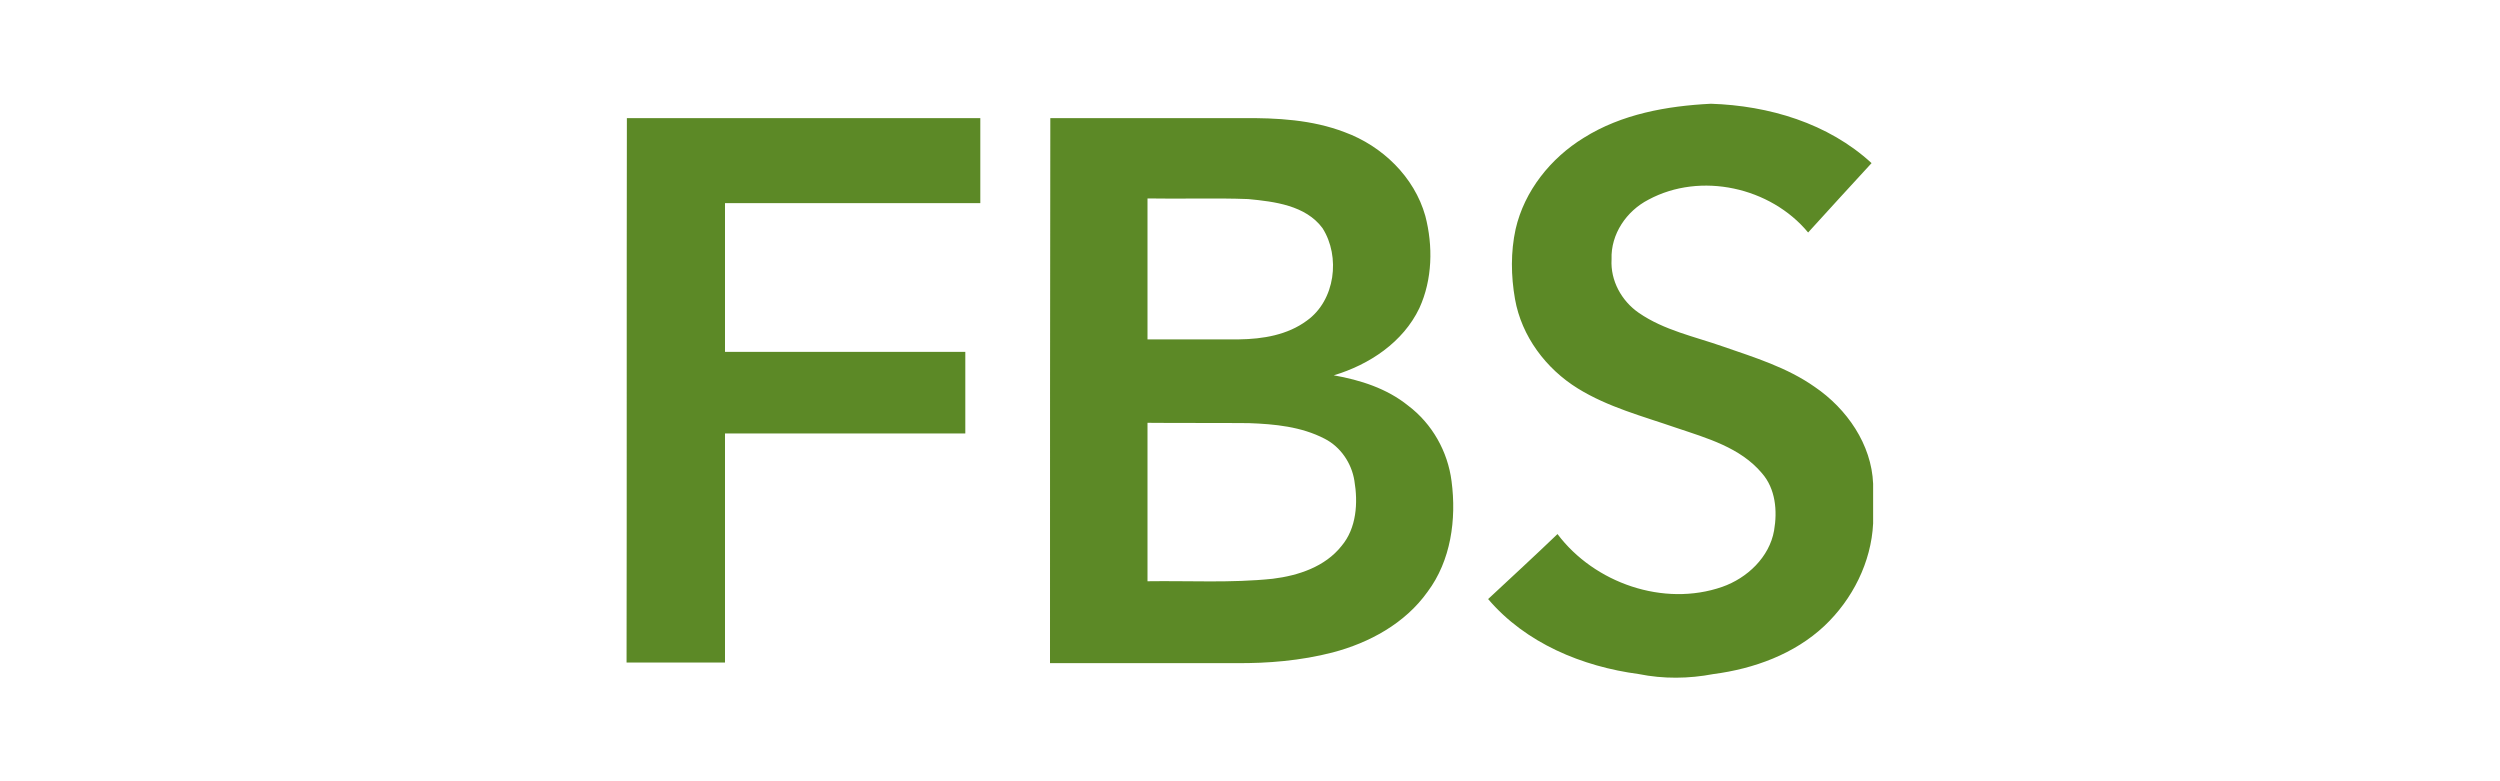 <svg xmlns="http://www.w3.org/2000/svg" viewBox="0 0 800 250" style="enable-background:new 0 0 800 250" xml:space="preserve"><path d="M506.8 44.1c12.1-7.6 26.6-10.2 40.7-10.9 18.5.6 37.5 6.2 51.4 19-6.8 7.4-13.6 14.8-20.3 22.2-12-14.5-34.4-19.5-51.1-10.5-7 3.6-12.1 11-11.8 19.1-.4 6.8 3.2 13.3 8.7 17.1 8.1 5.6 17.9 7.6 27 10.8 10.1 3.5 20.5 6.7 29.3 12.9 10.3 7 18.2 18.4 18.7 31v12.7c-.6 12.4-6.6 24.3-15.6 32.8-9.6 9-22.5 13.7-35.5 15.4-7.9 1.5-16 1.6-23.9 0-18.1-2.4-36.2-9.9-48.2-24 7.4-6.9 14.9-13.8 22.2-20.8 11.8 15.7 34 23.4 52.7 16.9 8-2.8 15.1-9.5 16.6-18 1.1-6.3.5-13.4-3.9-18.4-6.9-8.2-17.6-11.2-27.4-14.5-10.7-3.7-21.8-6.6-31.5-12.6-10.2-6.3-18-16.7-20.1-28.6-1.3-7.4-1.4-15.1.2-22.4 2.8-12.2 11.2-22.7 21.8-29.2zm-306.2-6.3h113.1V65H232v47.6h76.9v26.1H232V212h-31.5c.1-58 0-116.1.1-174.2zm135.5 0h61.4c11.1-.1 22.4.5 32.8 4.5 12 4.4 22.3 14.3 25.8 26.8 2.5 9.6 2.3 20.3-1.9 29.5-5.2 10.9-16 18.1-27.4 21.5 8.5 1.5 17 4.2 23.8 9.7 7.7 5.8 12.7 14.7 13.9 24.2 1.6 12.2-.2 25.4-7.7 35.4-7.2 10.1-18.6 16.3-30.4 19.4-10.1 2.6-20.6 3.5-31 3.4H336c0-58.2 0-116.3.1-174.4m31.1 25.7v45.1h29.3c7.6-.1 15.5-1.4 21.7-6 9.1-6.5 10.8-20.5 5-29.6-5.4-7.3-15.4-8.5-23.8-9.3-10.6-.4-21.5 0-32.2-.2m0 71.8V186c13.4-.2 26.8.6 40.1-.8 8.1-1 16.7-3.8 22-10.5 4.8-5.7 5.3-13.8 4.1-20.9-.9-5.6-4.4-10.8-9.5-13.4-7.5-3.9-16-4.7-24.3-5-10.7-.1-21.6 0-32.4-.1z" style="fill:#5c8926"/></svg>